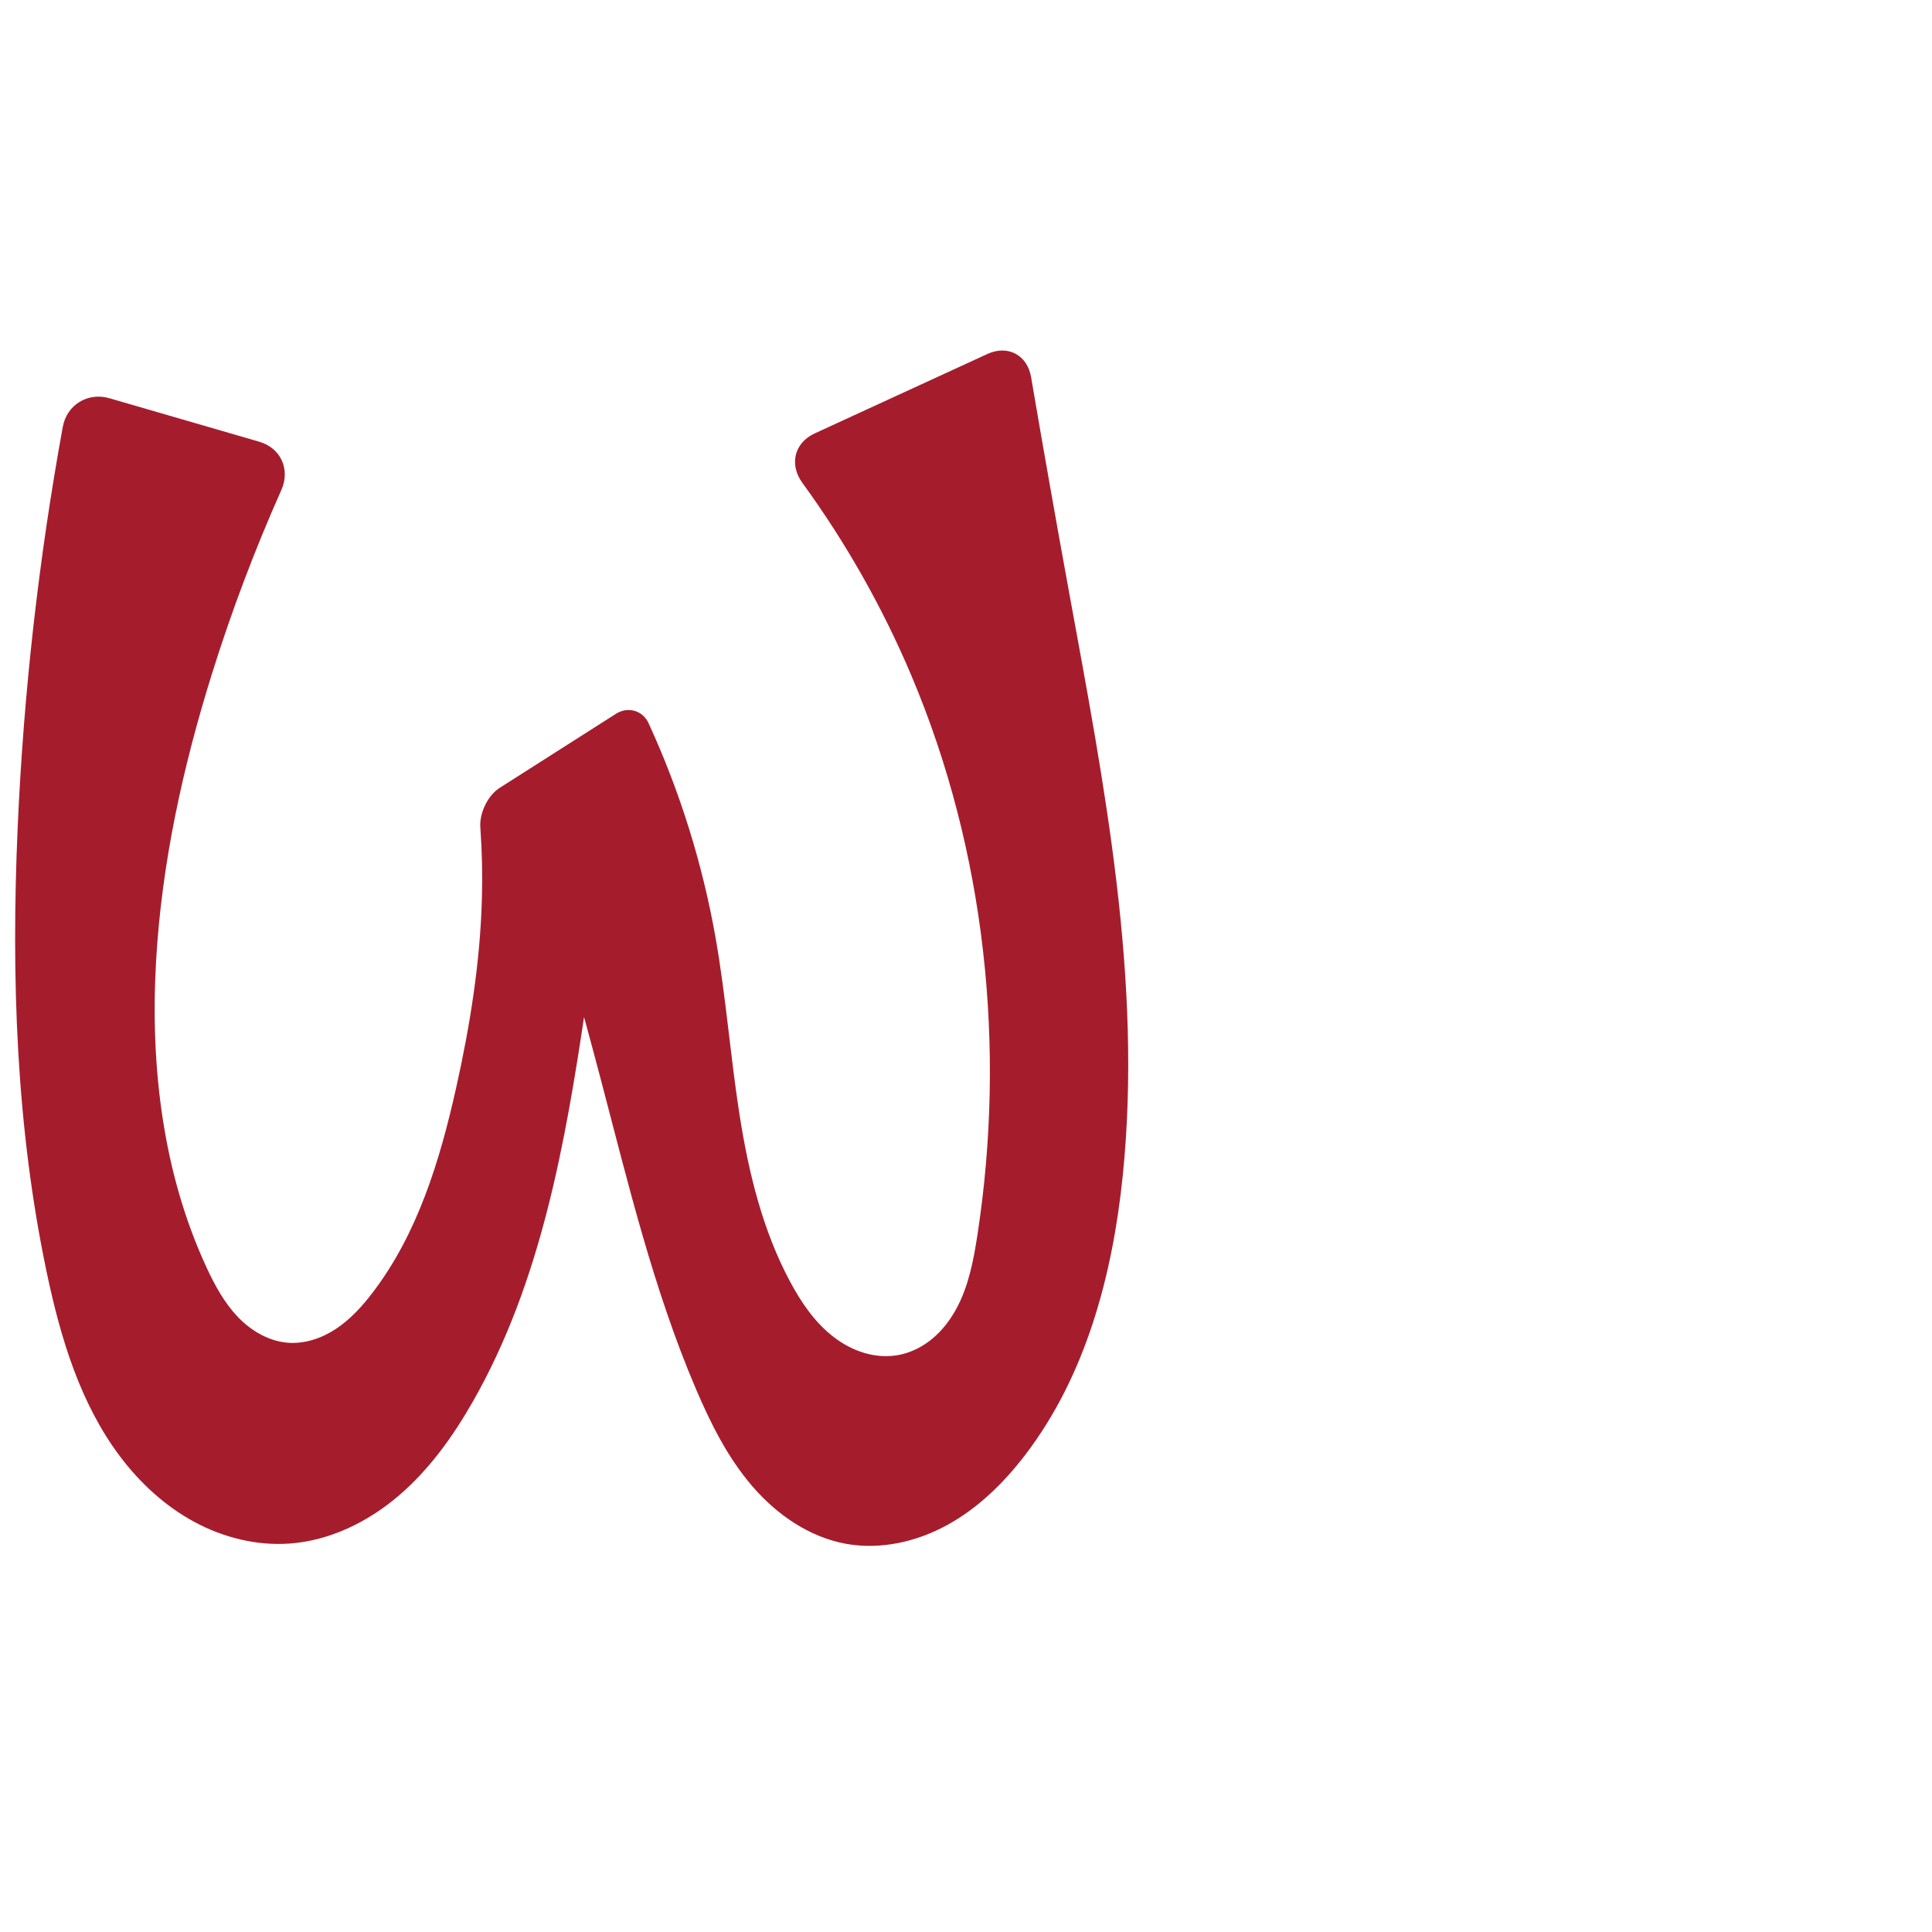 <?xml version="1.0" encoding="UTF-8" standalone="no"?>
<svg
   xmlns:dc="http://purl.org/dc/elements/1.1/"
   xmlns:cc="http://creativecommons.org/ns#"
   xmlns:rdf="http://www.w3.org/1999/02/22-rdf-syntax-ns#"
   xmlns:svg="http://www.w3.org/2000/svg"
   xmlns="http://www.w3.org/2000/svg"
   xmlns:sodipodi="http://sodipodi.sourceforge.net/DTD/sodipodi-0.dtd"
   xmlns:inkscape="http://www.inkscape.org/namespaces/inkscape"
   xml:space="preserve"
   width="1000"
   height="1000"
   version="1.1"
   style="clip-rule:evenodd;fill-rule:evenodd;image-rendering:optimizeQuality;shape-rendering:geometricPrecision;text-rendering:geometricPrecision"
   viewBox="0 0 1000 1000"
   id="svg10"
   sodipodi:docname="w.svg"
   inkscape:version="1.0.2 (e86c870879, 2021-01-15)"><sodipodi:namedview
   pagecolor="#ffffff"
   bordercolor="#666666"
   borderopacity="1"
   objecttolerance="10"
   gridtolerance="10"
   guidetolerance="10"
   inkscape:pageopacity="0"
   inkscape:pageshadow="2"
   inkscape:window-width="1920"
   inkscape:window-height="1007"
   id="namedview12"
   showgrid="false"
   inkscape:zoom="0.84890884"
   inkscape:cx="507.59227"
   inkscape:cy="419.54825"
   inkscape:window-x="1920"
   inkscape:window-y="0"
   inkscape:window-maximized="1"
   inkscape:current-layer="svg10"
   showguides="true"
   inkscape:guide-bbox="true"
   inkscape:document-rotation="0"><sodipodi:guide
   position="0,1000"
   orientation="0,1"
   id="guide16"
   inkscape:label=""
   inkscape:locked="true"
   inkscape:color="rgb(0,0,255)" /><sodipodi:guide
   position="1763.312,2036.169"
   orientation="1000,0"
   id="guide18" /><sodipodi:guide
   position="0,200"
   orientation="0,1"
   id="guide20"
   inkscape:label="base"
   inkscape:locked="true"
   inkscape:color="rgb(0,0,255)" /><inkscape:grid
   type="xygrid"
   id="grid24"
   originx="-473.376"
   originy="-489.692" /><sodipodi:guide
   position="0,0"
   orientation="0,1"
   id="guide34"
   inkscape:label="bottom"
   inkscape:locked="true"
   inkscape:color="rgb(0,0,255)" /><sodipodi:guide
   position="225.051,1693.319"
   orientation="0,1"
   id="guide44"
   inkscape:label=""
   inkscape:locked="false"
   inkscape:color="rgb(0,0,255)" /><sodipodi:guide
   position="0,900"
   orientation="0,1"
   id="guide46"
   inkscape:label=""
   inkscape:locked="true"
   inkscape:color="rgb(0,0,255)" /><sodipodi:guide
   position="589.929,759.311"
   orientation="1,0"
   id="guide841"
   inkscape:label="width" />    <sodipodi:guide
   position="236.775,799.743"
   orientation="0,-1"
   id="guide853" /></sodipodi:namedview>
 <defs
   id="defs4"><inkscape:path-effect
   effect="fillet_chamfer"
   id="path-effect855"
   is_visible="true"
   lpeversion="1"
   satellites_param="F,0,0,1,0,21.053,0,1 @ F,0,0,1,0,21.053,0,1 @ F,0,0,1,0,0,0,1 @ F,0,0,1,0,0,0,1 @ F,0,0,1,0,0,0,1 @ F,0,0,1,0,0,0,1 @ F,0,0,1,0,0,0,1 @ F,0,0,1,0,0,0,1 @ F,0,0,1,0,0,0,1 @ F,0,0,1,0,0,0,1 @ F,0,0,1,0,0,0,1 @ F,0,0,1,0,0,0,1 @ F,0,0,1,0,0,0,1 @ F,0,0,1,0,0,0,1 @ F,0,0,1,0,0,0,1 @ F,0,0,1,0,0,0,1 @ F,0,0,1,0,0,0,1 @ F,0,0,1,0,0,0,1 @ F,0,0,1,0,0,0,1 @ F,0,0,1,0,0,0,1 @ F,0,0,1,0,21.053,0,1 @ F,0,0,1,0,21.053,0,1 @ F,0,0,1,0,0,0,1 @ F,0,0,1,0,0,0,1 @ F,0,0,1,0,0,0,1 @ F,0,0,1,0,0,0,1 @ F,0,0,1,0,0,0,1 @ F,0,0,1,0,0,0,1 @ F,0,0,1,0,0,0,1 @ F,0,0,1,0,0,0,1 @ F,0,0,1,0,0,0,1 @ F,0,0,1,0,0,0,1 @ F,0,1,1,0,13.285,0,1 @ F,0,1,1,0,13.285,0,1 @ F,0,0,1,0,0,0,1 @ F,0,0,1,0,0,0,1 @ F,0,0,1,0,0,0,1 @ F,0,0,1,0,0,0,1 @ F,0,0,1,0,0,0,1 @ F,0,0,1,0,0,0,1 @ F,0,0,1,0,0,0,1 @ F,0,0,1,0,0,0,1 @ F,0,0,1,0,0,0,1"
   unit="px"
   method="auto"
   mode="F"
   radius="0"
   chamfer_steps="1"
   flexible="false"
   use_knot_distance="true"
   apply_no_radius="true"
   apply_with_radius="true"
   only_selected="true"
   hide_knots="false" /><inkscape:path-effect
   effect="fillet_chamfer"
   id="path-effect854"
   is_visible="true"
   lpeversion="1"
   satellites_param="F,0,0,1,0,26.154,0,1 @ F,0,0,1,0,18.646,0,1 @ F,0,0,1,0,0,0,1 @ F,0,0,1,0,0,0,1 @ F,0,0,1,0,0,0,1 @ F,0,0,1,0,0,0,1 @ F,0,0,1,0,0,0,1 @ F,0,0,1,0,0,0,1 @ F,0,0,1,0,0,0,1 @ F,0,0,1,0,0,0,1 @ F,0,0,1,0,0,0,1 @ F,0,0,1,0,0,0,1 @ F,0,0,1,0,0,0,1 @ F,0,0,1,0,0,0,1 @ F,0,0,1,0,0,0,1 @ F,0,0,1,0,0,0,1 @ F,0,0,1,0,0,0,1 @ F,0,0,1,0,0,0,1 @ F,0,0,1,0,0,0,1 @ F,0,0,1,0,30.188,0,1 @ F,0,0,1,0,24.013,0,1 @ F,0,0,1,0,0,0,1 @ F,0,0,1,0,0,0,1 @ F,0,0,1,0,0,0,1 @ F,0,0,1,0,0,0,1 @ F,0,0,1,0,0,0,1 @ F,0,0,1,0,0,0,1 @ F,0,0,1,0,0,0,1 @ F,0,0,1,0,0,0,1 @ F,0,0,1,0,0,0,1 @ F,0,1,1,0,41.669,0,1 @ F,0,0,1,0,38.58,0,1 @ F,0,0,1,0,0,0,1 @ F,0,0,1,0,0,0,1 @ F,0,0,1,0,0,0,1 @ F,0,0,1,0,0,0,1 @ F,0,0,1,0,0,0,1 @ F,0,0,1,0,0,0,1 @ F,0,0,1,0,0,0,1 @ F,0,0,1,0,0,0,1 @ F,0,0,1,0,0,0,1"
   unit="px"
   method="auto"
   mode="F"
   radius="0"
   chamfer_steps="1"
   flexible="false"
   use_knot_distance="true"
   apply_no_radius="true"
   apply_with_radius="true"
   only_selected="true"
   hide_knots="false" /><inkscape:path-effect
   effect="spiro"
   id="path-effect853"
   is_visible="true"
   lpeversion="1" /><inkscape:path-effect
   effect="spiro"
   id="path-effect928"
   is_visible="true"
   lpeversion="1" /><inkscape:path-effect
   effect="spiro"
   id="path-effect921"
   is_visible="true"
   lpeversion="1" /><inkscape:path-effect
   effect="spiro"
   id="path-effect917"
   is_visible="true"
   lpeversion="1" /><inkscape:path-effect
   effect="spiro"
   id="path-effect849"
   is_visible="true"
   lpeversion="1" /><inkscape:path-effect
   effect="spiro"
   id="path-effect851"
   is_visible="true"
   lpeversion="1" />
  <style
   type="text/css"
   id="style2">
   <![CDATA[
    .fil0 {fill:#EF7F1A;fill-rule:nonzero}
   ]]>
  </style>
 <inkscape:path-effect
   effect="spiro"
   id="path-effect1214"
   is_visible="true"
   lpeversion="1" /><inkscape:path-effect
   effect="spiro"
   id="path-effect1195"
   is_visible="true"
   lpeversion="1" /><inkscape:path-effect
   effect="spiro"
   id="path-effect992"
   is_visible="true"
   lpeversion="1" /><inkscape:path-effect
   effect="spiro"
   id="path-effect1060"
   is_visible="true"
   lpeversion="1" /><inkscape:path-effect
   effect="spiro"
   id="path-effect1047"
   is_visible="true"
   lpeversion="1" /><inkscape:path-effect
   effect="spiro"
   id="path-effect1085"
   is_visible="true"
   lpeversion="1" /><inkscape:path-effect
   effect="spiro"
   id="path-effect1286"
   is_visible="true"
   lpeversion="1" /><inkscape:path-effect
   effect="spiro"
   id="path-effect117"
   is_visible="true"
   lpeversion="1" /></defs>
 
<path
   style="clip-rule:evenodd;fill:#a51d2d;fill-rule:nonzero;stroke:none;stroke-width:0.741px;stroke-linecap:butt;stroke-linejoin:miter;stroke-opacity:1;image-rendering:optimizeQuality;shape-rendering:geometricPrecision;text-rendering:geometricPrecision"
   d="M 134.21,228.639 56.636,206.125 C 45.469,202.884 34.583,209.503 32.497,220.942 20.009,289.405 12.201,358.721 9.147,428.246 5.755,505.502 8.287,583.464 24.296,659.119 c 7.103,33.565 17.24,67.393 37.883,94.796 10.322,13.701 23.226,25.599 38.311,33.768 15.085,8.168 32.399,12.5 49.507,11.252 20.76,-1.514 40.394,-11.157 56.24,-24.654 15.846,-13.497 28.17,-30.696 38.485,-48.776 35.256,-61.796 47.876,-133.604 58.319,-203.979 5.946,-40.066 11.374,-80.21 16.281,-120.416 l -41.874,39.129 c 11.793,38.93 22.878,78.075 33.246,117.408 14.357,54.463 27.434,109.568 49.554,161.367 7.625,17.856 16.439,35.468 29.095,50.192 12.656,14.724 29.559,26.464 48.671,29.889 17.867,3.203 36.592,-1.099 52.486,-9.866 15.894,-8.767 29.14,-21.771 40.165,-36.19 31.359,-41.014 45.177,-92.991 50.452,-144.35 10.395,-101.204 -9.602,-202.746 -27.886,-302.825 -6.733,-36.852 -13.246,-73.745 -19.538,-110.675 -1.953,-11.462 -12.077,-16.819 -22.64,-11.961 l -89.399,41.118 c -10.564,4.859 -13.222,16.151 -6.377,25.549 22.573,30.993 41.579,64.585 56.502,99.905 38.304,90.661 49.064,192.239 34.122,289.519 -2.006,13.062 -4.548,26.3 -10.818,37.933 -3.135,5.817 -7.2,11.176 -12.25,15.436 -5.051,4.26 -11.113,7.397 -17.603,8.635 -5.931,1.132 -12.123,0.662 -17.913,-1.055 -5.789,-1.717 -11.181,-4.659 -15.958,-8.353 -9.553,-7.388 -16.533,-17.612 -22.254,-28.248 -14.499,-26.956 -21.752,-57.219 -26.445,-87.466 -4.693,-30.246 -6.976,-60.846 -12.306,-90.986 -6.762,-38.235 -18.441,-75.597 -34.643,-110.883 -3.061,-6.668 -10.736,-8.795 -16.924,-4.853 l -60.14,38.311 c -6.188,3.942 -10.548,13.052 -10.026,20.37 0.869,12.188 1.143,24.418 0.821,36.632 -0.875,33.157 -6.139,66.076 -13.379,98.445 -8.405,37.58 -19.953,75.503 -43.379,106.066 -5.35,6.981 -11.362,13.588 -18.689,18.454 -7.327,4.866 -16.1,7.904 -24.871,7.253 -10.025,-0.744 -19.259,-6.251 -26.181,-13.541 -6.922,-7.29 -11.781,-16.276 -16.011,-25.395 -22.766,-49.085 -29.22,-104.525 -26.143,-158.545 2.884,-50.622 13.836,-100.542 28.973,-148.934 10.107,-32.311 22.09,-64.036 35.868,-94.961 4.732,-10.621 -0.254,-21.754 -11.421,-24.994 z"
   id="path115"
   inkscape:path-effect="#path-effect117;#path-effect855"
   inkscape:original-d="M 154.42955,234.50675 36.417041,200.25707 c 0,0 -25.2217,151.47831 -27.2696894,227.9889 -2.063651,77.09569 -14.8065437,159.80539 15.1490134,230.87345 24.342266,57.75081 63.281285,134.21183 125.701625,139.81565 39.79096,3.57226 73.20939,-39.76749 94.72451,-73.43025 31.52827,-49.32944 43.82418,-134.76294 58.31939,-203.97878 8.30228,-39.64405 16.28144,-120.41644 16.28144,-120.41644 l -41.87366,39.1288 c 0,0 21.73423,78.39638 33.24619,117.40814 15.9252,53.96742 20.89816,112.94224 49.55391,161.36685 18.94941,32.02211 41.08921,73.80896 77.76559,80.08105 33.99567,5.81366 69.83599,-20.19248 92.65168,-46.05651 33.71895,-38.22403 44.23889,-93.75922 50.45244,-144.35009 C 593.4767,508.07502 566.64805,406.33988 553.2335,305.86257 547.34732,261.77406 530.18205,174.4296 530.18205,174.4296 l -127.6537,58.7131 c 0,0 54.74729,73.82462 69.25205,116.65643 31.16878,92.03979 56.4281,194.93939 34.12166,289.51866 -5.67402,24.05786 -16.44508,57.10247 -40.67203,62.00455 -22.08118,4.4679 -43.46213,-19.02218 -56.12384,-37.65606 C 374.89538,613.31919 386.33306,543.94992 370.35503,485.21398 359.0387,443.61467 329.99328,362.34011 329.99328,362.34011 l -82.54945,52.58625 c 0,0 2.78966,33.24824 1.99988,49.86426 -1.57229,33.07929 -4.8126,66.45545 -13.379,98.44495 -9.8808,36.89788 -20.01032,75.59192 -43.37872,106.06621 -10.25944,13.37914 -26.79472,27.4921 -43.5599,25.70708 -19.02988,-2.02614 -33.10982,-22.09108 -42.19168,-38.9363 C 81.516029,608.92606 80.022186,551.08408 80.791031,497.52761 81.517004,446.95758 95.658327,397.16223 109.76377,348.59381 121.15395,309.37468 154.42955,234.50675 154.42955,234.50675 Z"
   sodipodi:nodetypes="ccaaasaccaaaaaaccaaaaaccaasaaaac" /></svg>
